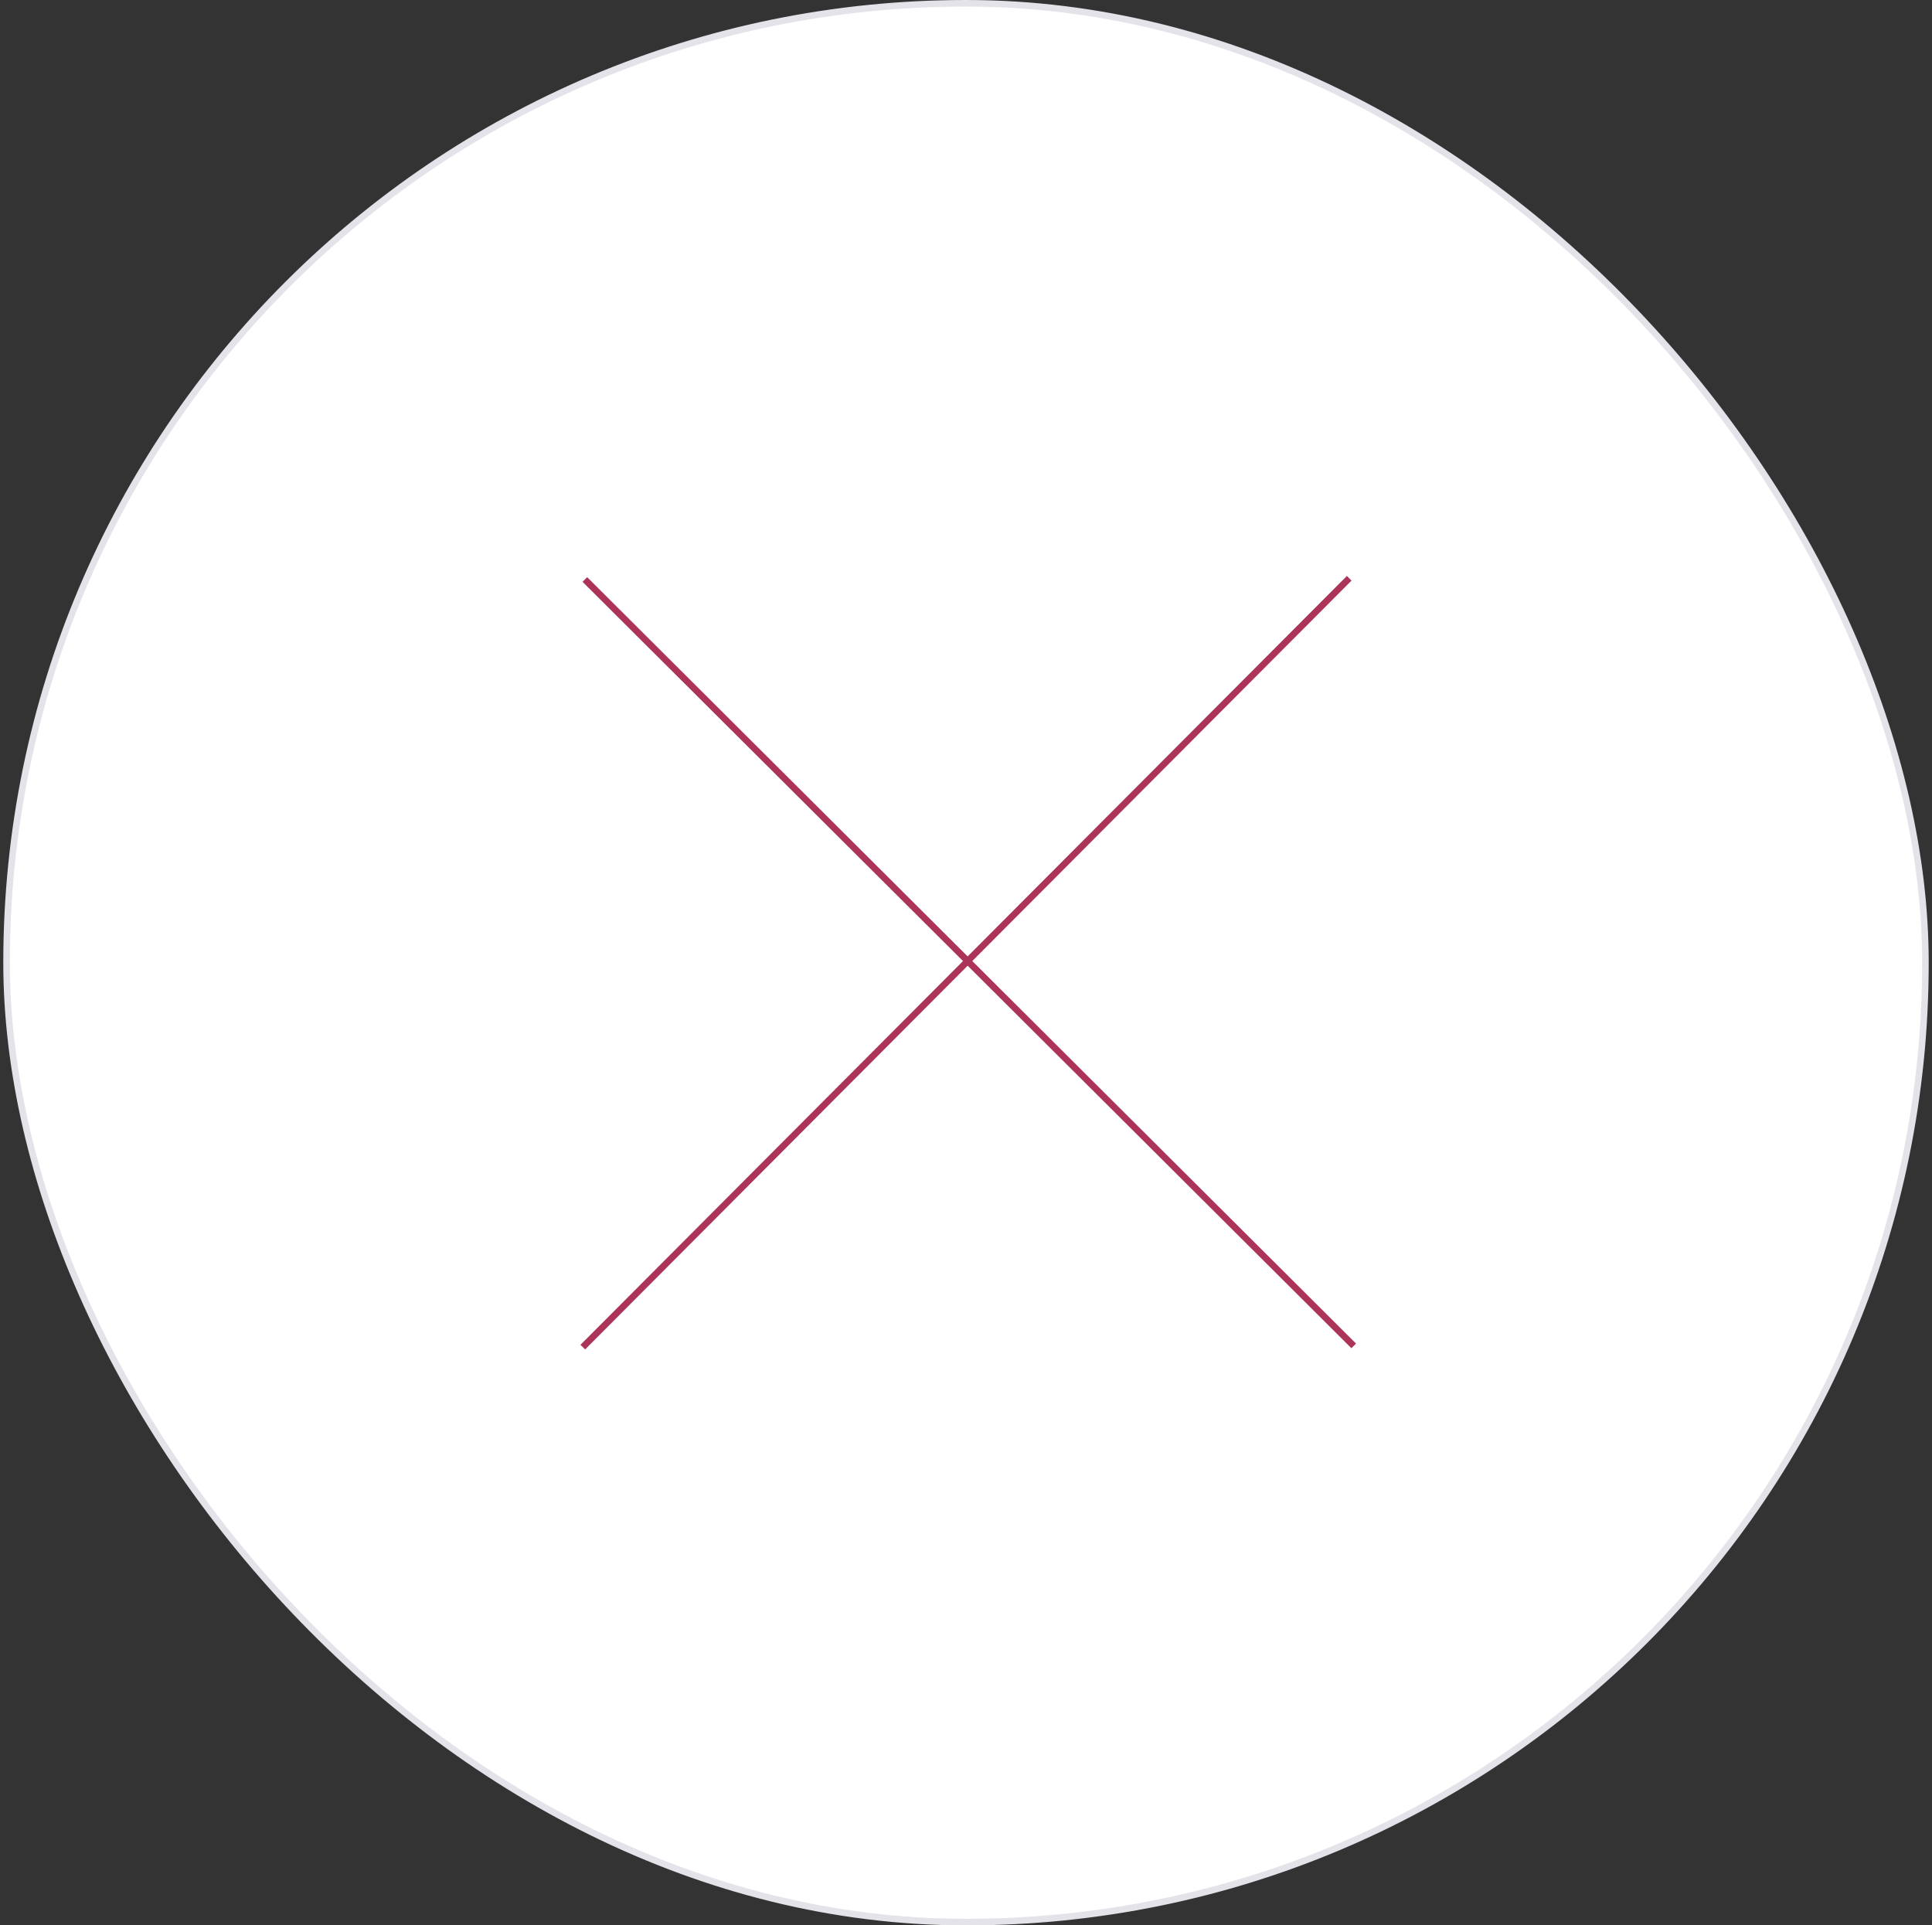 <svg width="294" height="293" viewBox="0 0 294 293" fill="none" xmlns="http://www.w3.org/2000/svg">
<rect x="0" y="0" width="294" height="293" fill="#333333" stroke="none"/>
<rect x="1" y="0.5" width="292" height="292" rx="146" fill="white"/>
<path d="M88.686 205L205.314 88" stroke="#AD3459" strokeWidth="24"/>
<path d="M206 204.814L89 88.186" stroke="#AD3459" strokeWidth="24"/>
<rect x="1" y="0.5" width="292" height="292" rx="146" stroke="#E3E3E9"/>
</svg>
